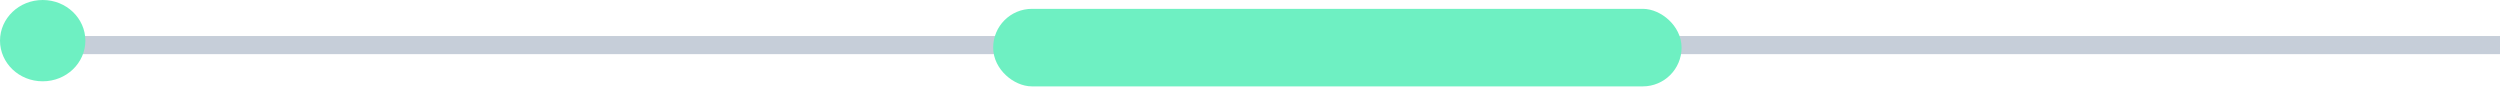 <svg width="138" height="5" viewBox="0 0 138 5" fill="none" xmlns="http://www.w3.org/2000/svg">
<path d="M2.823 2.488L152.823 2.488" stroke="#C6CED9"/>
<path d="M4.213 2.244C4.213 3.185 3.405 3.988 2.356 3.988C1.308 3.988 0.5 3.185 0.5 2.244C0.5 1.304 1.308 0.5 2.356 0.5C3.405 0.5 4.213 1.304 4.213 2.244Z" fill="#6EF0C2" stroke="#6EF0C2"/>
<rect x="0.5" y="0.5" width="3.28" height="37" rx="1.64" transform="matrix(-1.30883e-07 1 1 1.35137e-07 54.823 0.488)" fill="#6EF0C2" stroke="#6EF0C2"/>
</svg>
